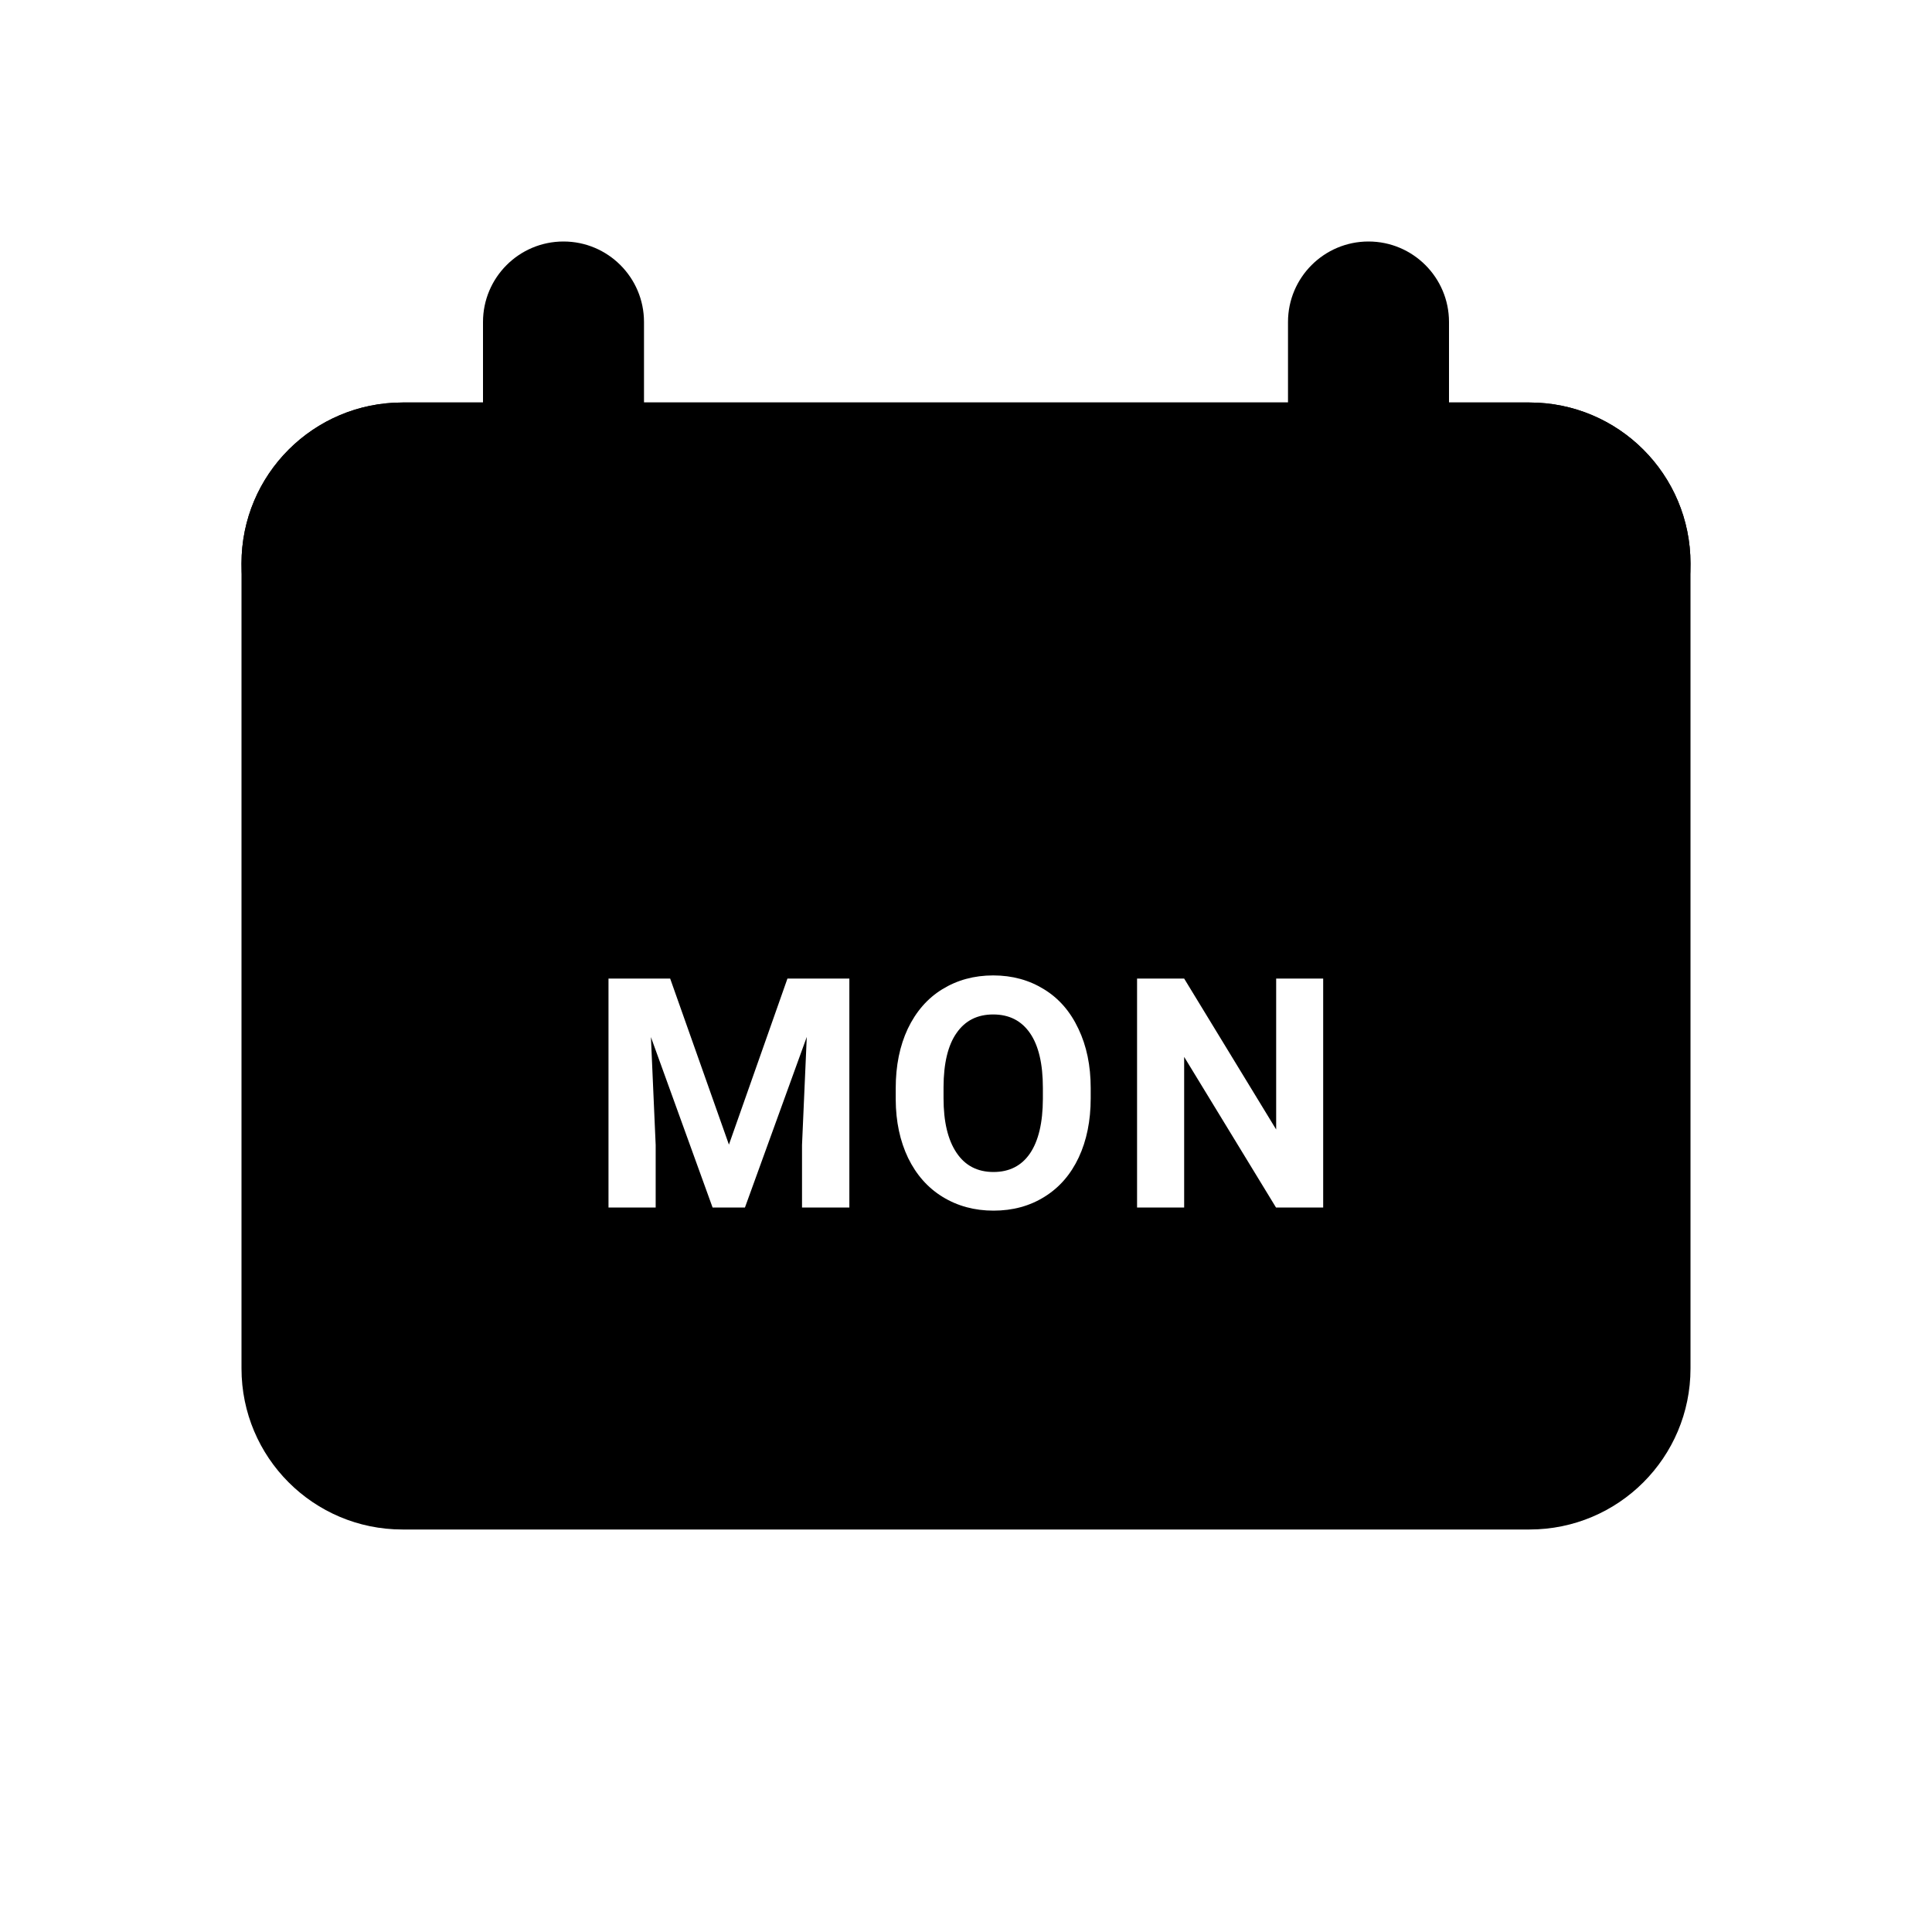 <svg width="24" height="24" viewBox="0 0 24 24" fill="none" xmlns="http://www.w3.org/2000/svg">
<rect width="24" height="24" fill="white"/>
<path d="M5 5C3.895 5 3 5.895 3 7V17C3 18.105 3.895 19 5 19H19C20.105 19 21 18.105 21 17V7C21 5.895 20.105 5 19 5H5Z" fill="black"/>
<path d="M3 7C3 5.895 3.895 5 5 5H19C20.105 5 21 5.895 21 7C21 8.105 20.105 9 19 9H5C3.895 9 3 8.105 3 7Z" fill="black"/>
<path d="M7 7C6.448 7 6 6.552 6 6V4C6 3.448 6.448 3 7 3C7.552 3 8 3.448 8 4V6C8 6.552 7.552 7 7 7Z" fill="black"/>
<path d="M17 7C16.448 7 16 6.552 16 6V4C16 3.448 16.448 3 17 3C17.552 3 18 3.448 18 4V6C18 6.552 17.552 7 17 7Z" fill="black"/>
<path d="M8.325 12.156L9.055 14.219L9.782 12.156H10.551V15H9.963V14.223L10.022 12.881L9.254 15H8.852L8.086 12.883L8.145 14.223V15H7.559V12.156H8.325ZM13.549 13.643C13.549 13.922 13.499 14.168 13.4 14.379C13.301 14.59 13.159 14.753 12.975 14.867C12.791 14.982 12.58 15.039 12.342 15.039C12.106 15.039 11.896 14.982 11.711 14.869C11.526 14.756 11.383 14.594 11.281 14.385C11.18 14.174 11.128 13.932 11.127 13.658V13.518C11.127 13.238 11.177 12.992 11.277 12.779C11.379 12.566 11.521 12.402 11.705 12.289C11.89 12.175 12.101 12.117 12.338 12.117C12.575 12.117 12.785 12.175 12.969 12.289C13.154 12.402 13.296 12.566 13.396 12.779C13.498 12.992 13.549 13.237 13.549 13.516V13.643ZM12.955 13.514C12.955 13.216 12.902 12.989 12.795 12.834C12.688 12.679 12.536 12.602 12.338 12.602C12.141 12.602 11.99 12.678 11.883 12.832C11.776 12.984 11.722 13.208 11.721 13.504V13.643C11.721 13.933 11.774 14.158 11.881 14.318C11.988 14.479 12.141 14.559 12.342 14.559C12.538 14.559 12.69 14.482 12.795 14.328C12.9 14.173 12.954 13.948 12.955 13.652V13.514ZM16.437 15H15.851L14.71 13.129V15H14.125V12.156H14.71L15.853 14.031V12.156H16.437V15Z" fill="white"/>
</svg>
